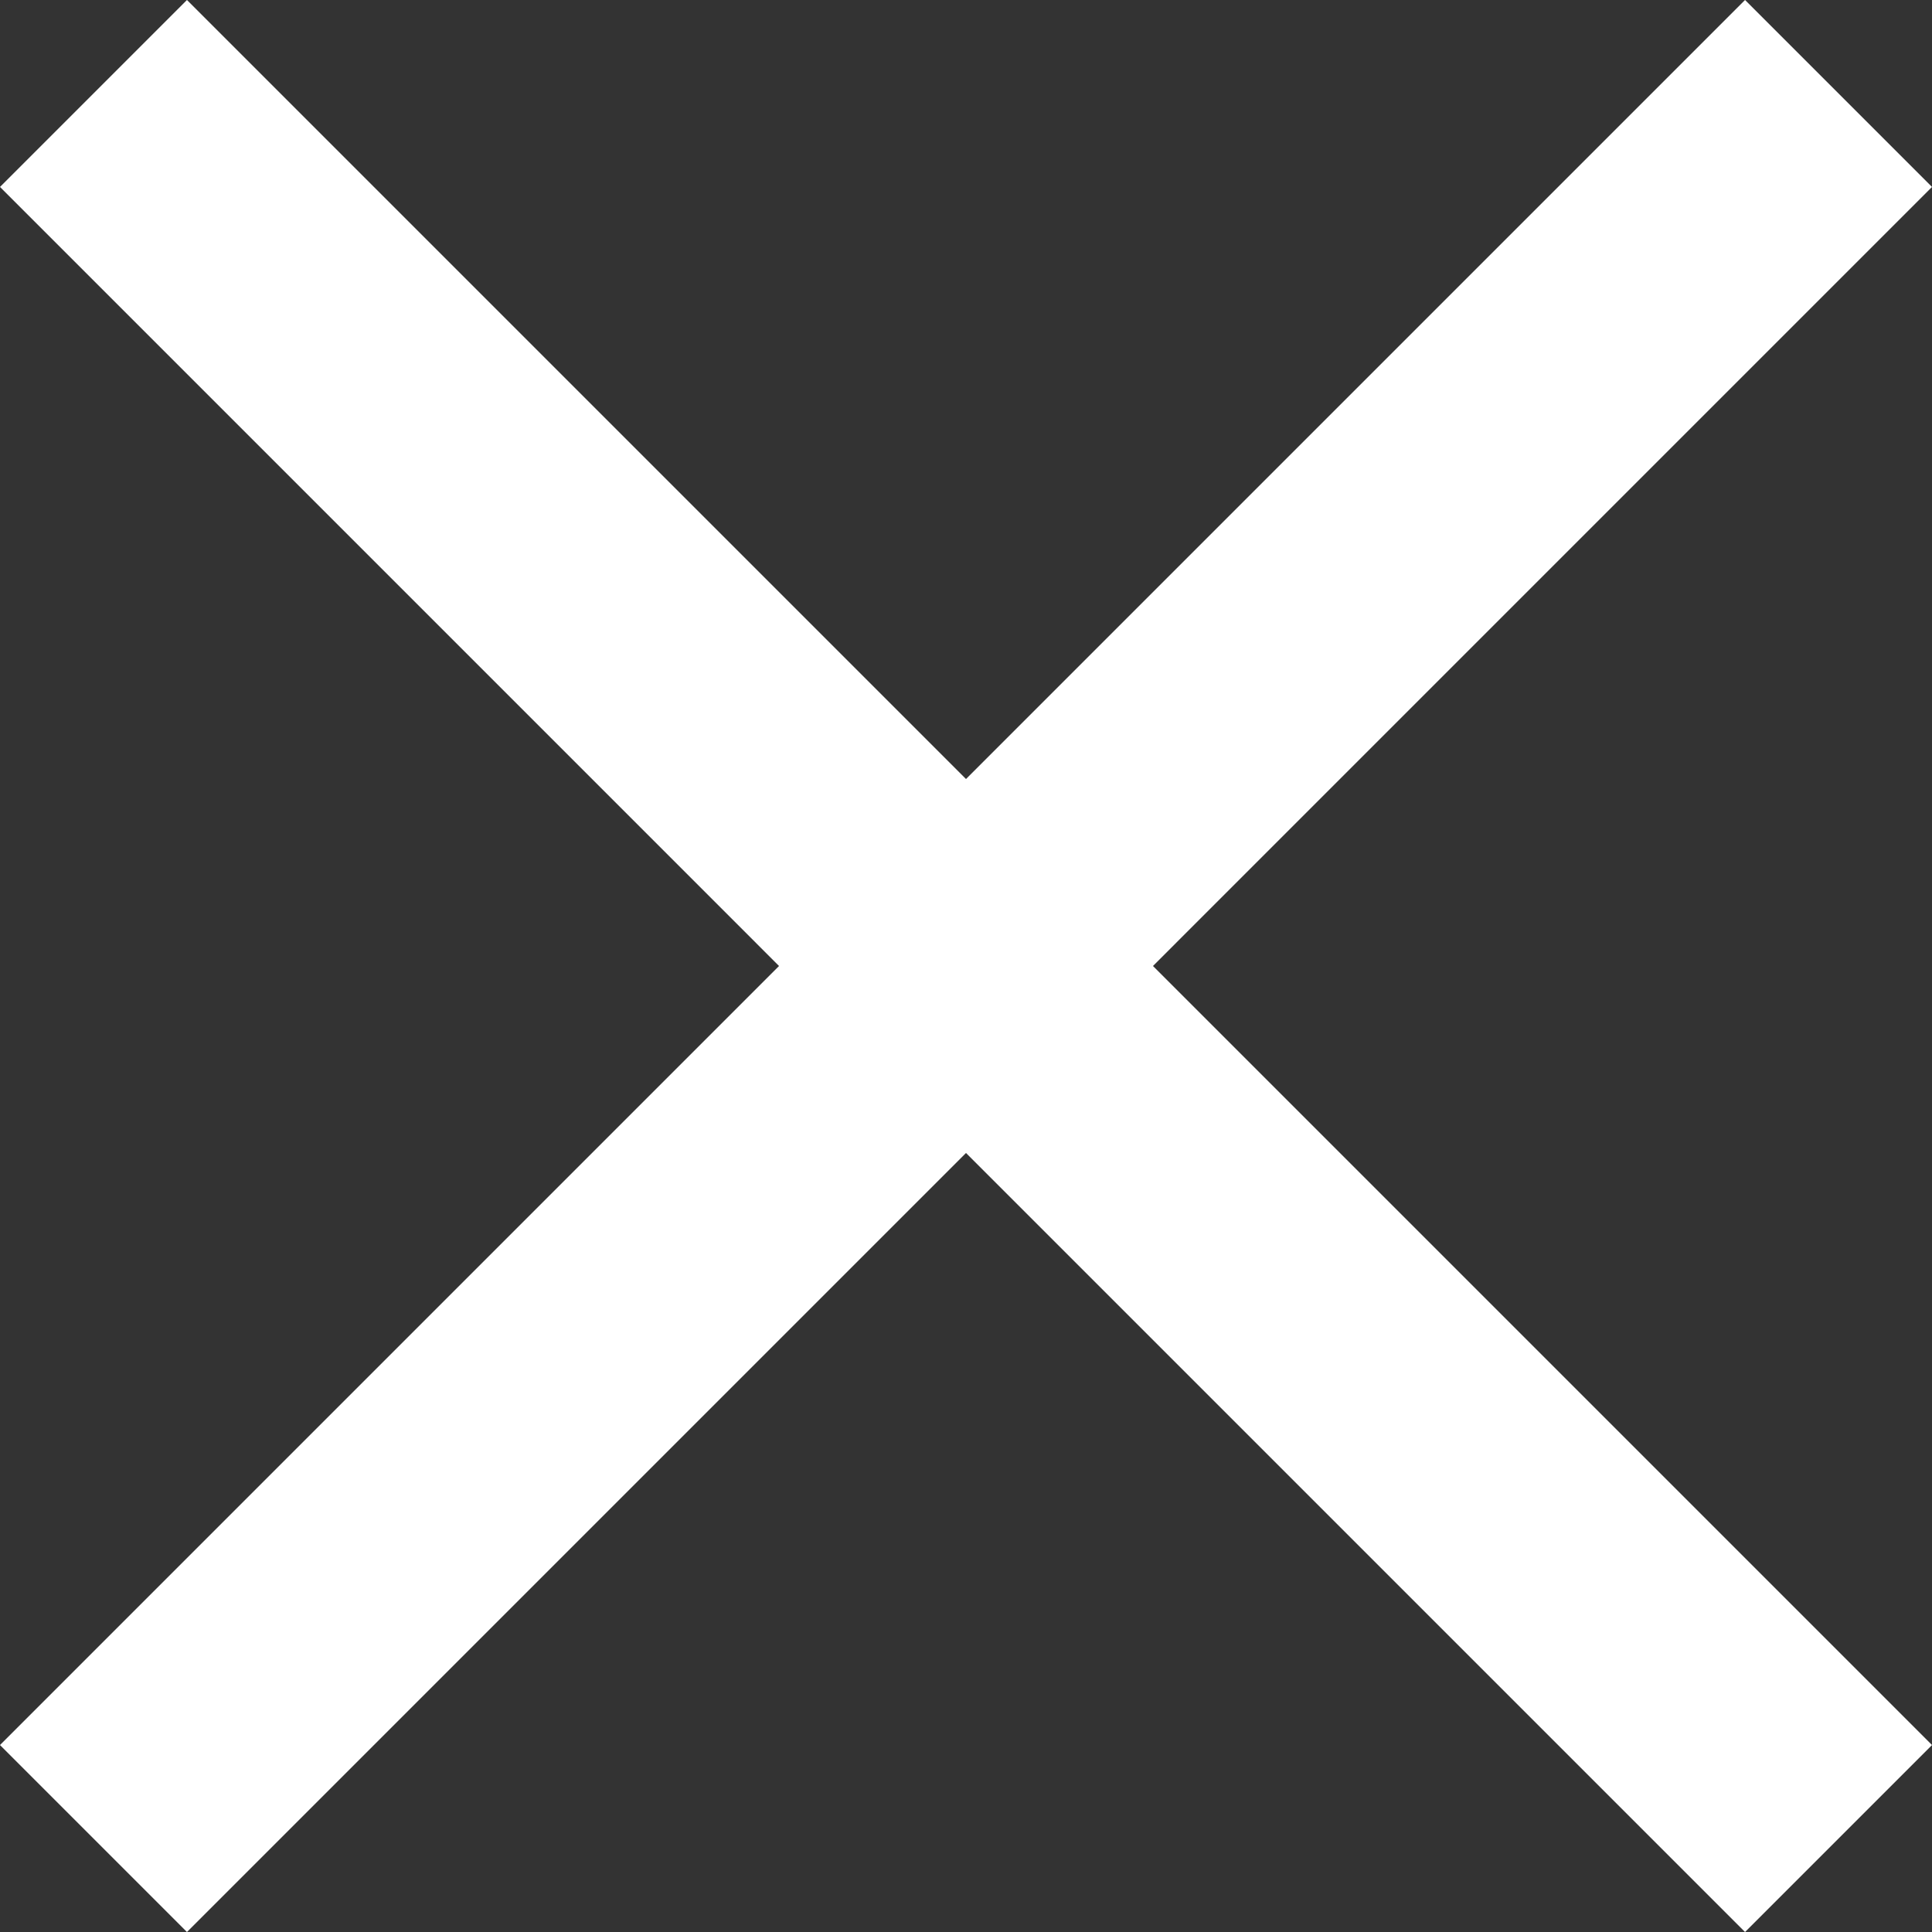 <svg xmlns="http://www.w3.org/2000/svg" width="21.92" height="21.92" viewBox="0 0 21.92 21.92">
    <rect x="0" y="0" width="21.92" height="21.92" fill="#333333" stroke="none"/>
    <defs>
        <style>.a{fill:none;stroke:#fff;stroke-width:3px;}</style>
    </defs>
    <g transform="translate(10.96 -8.839) rotate(45)">
        <line class="a" x2="28" transform="translate(0 14)"/>
        <line class="a" x2="28" transform="translate(14 0) rotate(90)"/>
    </g>
</svg>